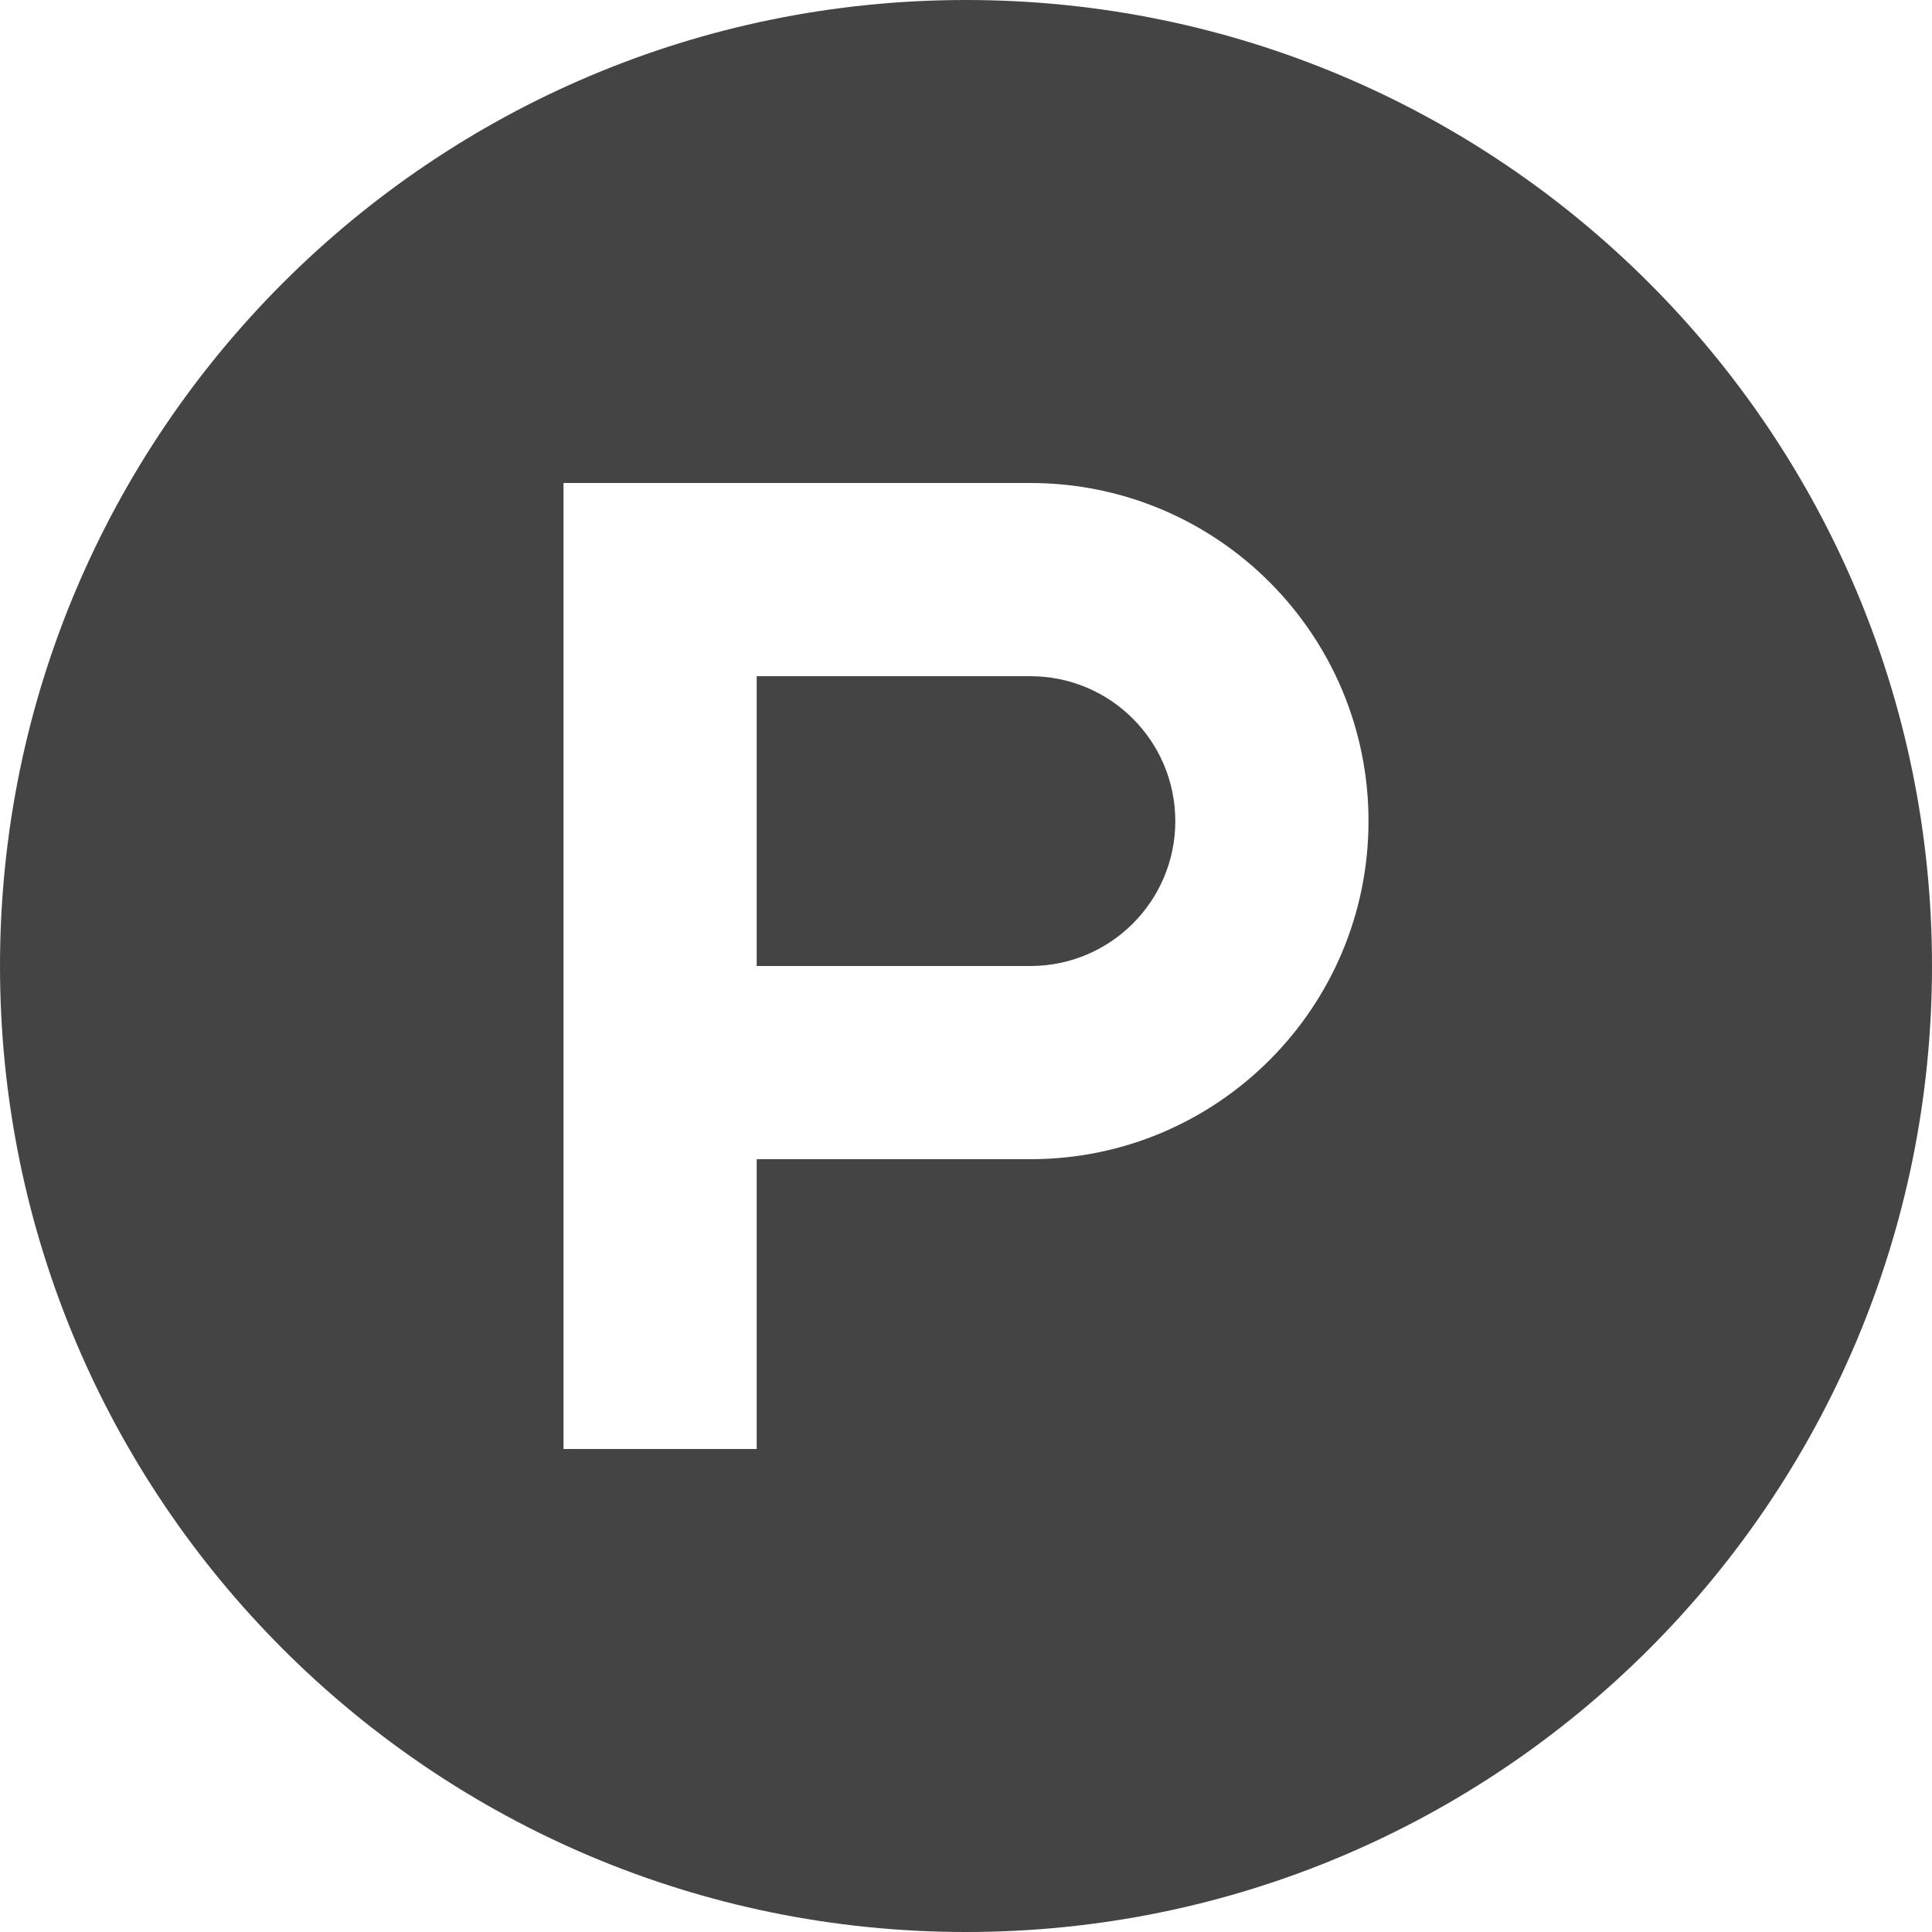 <?xml version="1.0" encoding="utf-8"?>
<!-- Generator: Adobe Illustrator 19.1.0, SVG Export Plug-In . SVG Version: 6.00 Build 0)  -->
<!DOCTYPE svg PUBLIC "-//W3C//DTD SVG 1.1//EN" "http://www.w3.org/Graphics/SVG/1.1/DTD/svg11.dtd">
<svg version="1.1" id="Layer_1" xmlns="http://www.w3.org/2000/svg" xmlns:xlink="http://www.w3.org/1999/xlink" x="0px" y="0px"
	 width="48px" height="48px" viewBox="0 0 48 48" enable-background="new 0 0 48 48" xml:space="preserve">
<path fill="#444444" d="M25.6,16.8h-6.8v7.2h6.8V24c1.988-0,3.6-1.612,3.6-3.6
	C29.2,18.412,27.588,16.8,25.6,16.8z"/>
<path fill="#444444" d="M24,0C10.745,0,0,10.745,0,24c0,13.255,10.745,24,24,24s24-10.745,24-24
	C48,10.745,37.255,0,24,0z M25.6,28.8h-6.8V36H14V12l11.6,0V12C30.239,12,34,15.761,34,20.4
	S30.239,28.8,25.6,28.8z"/>
</svg>
